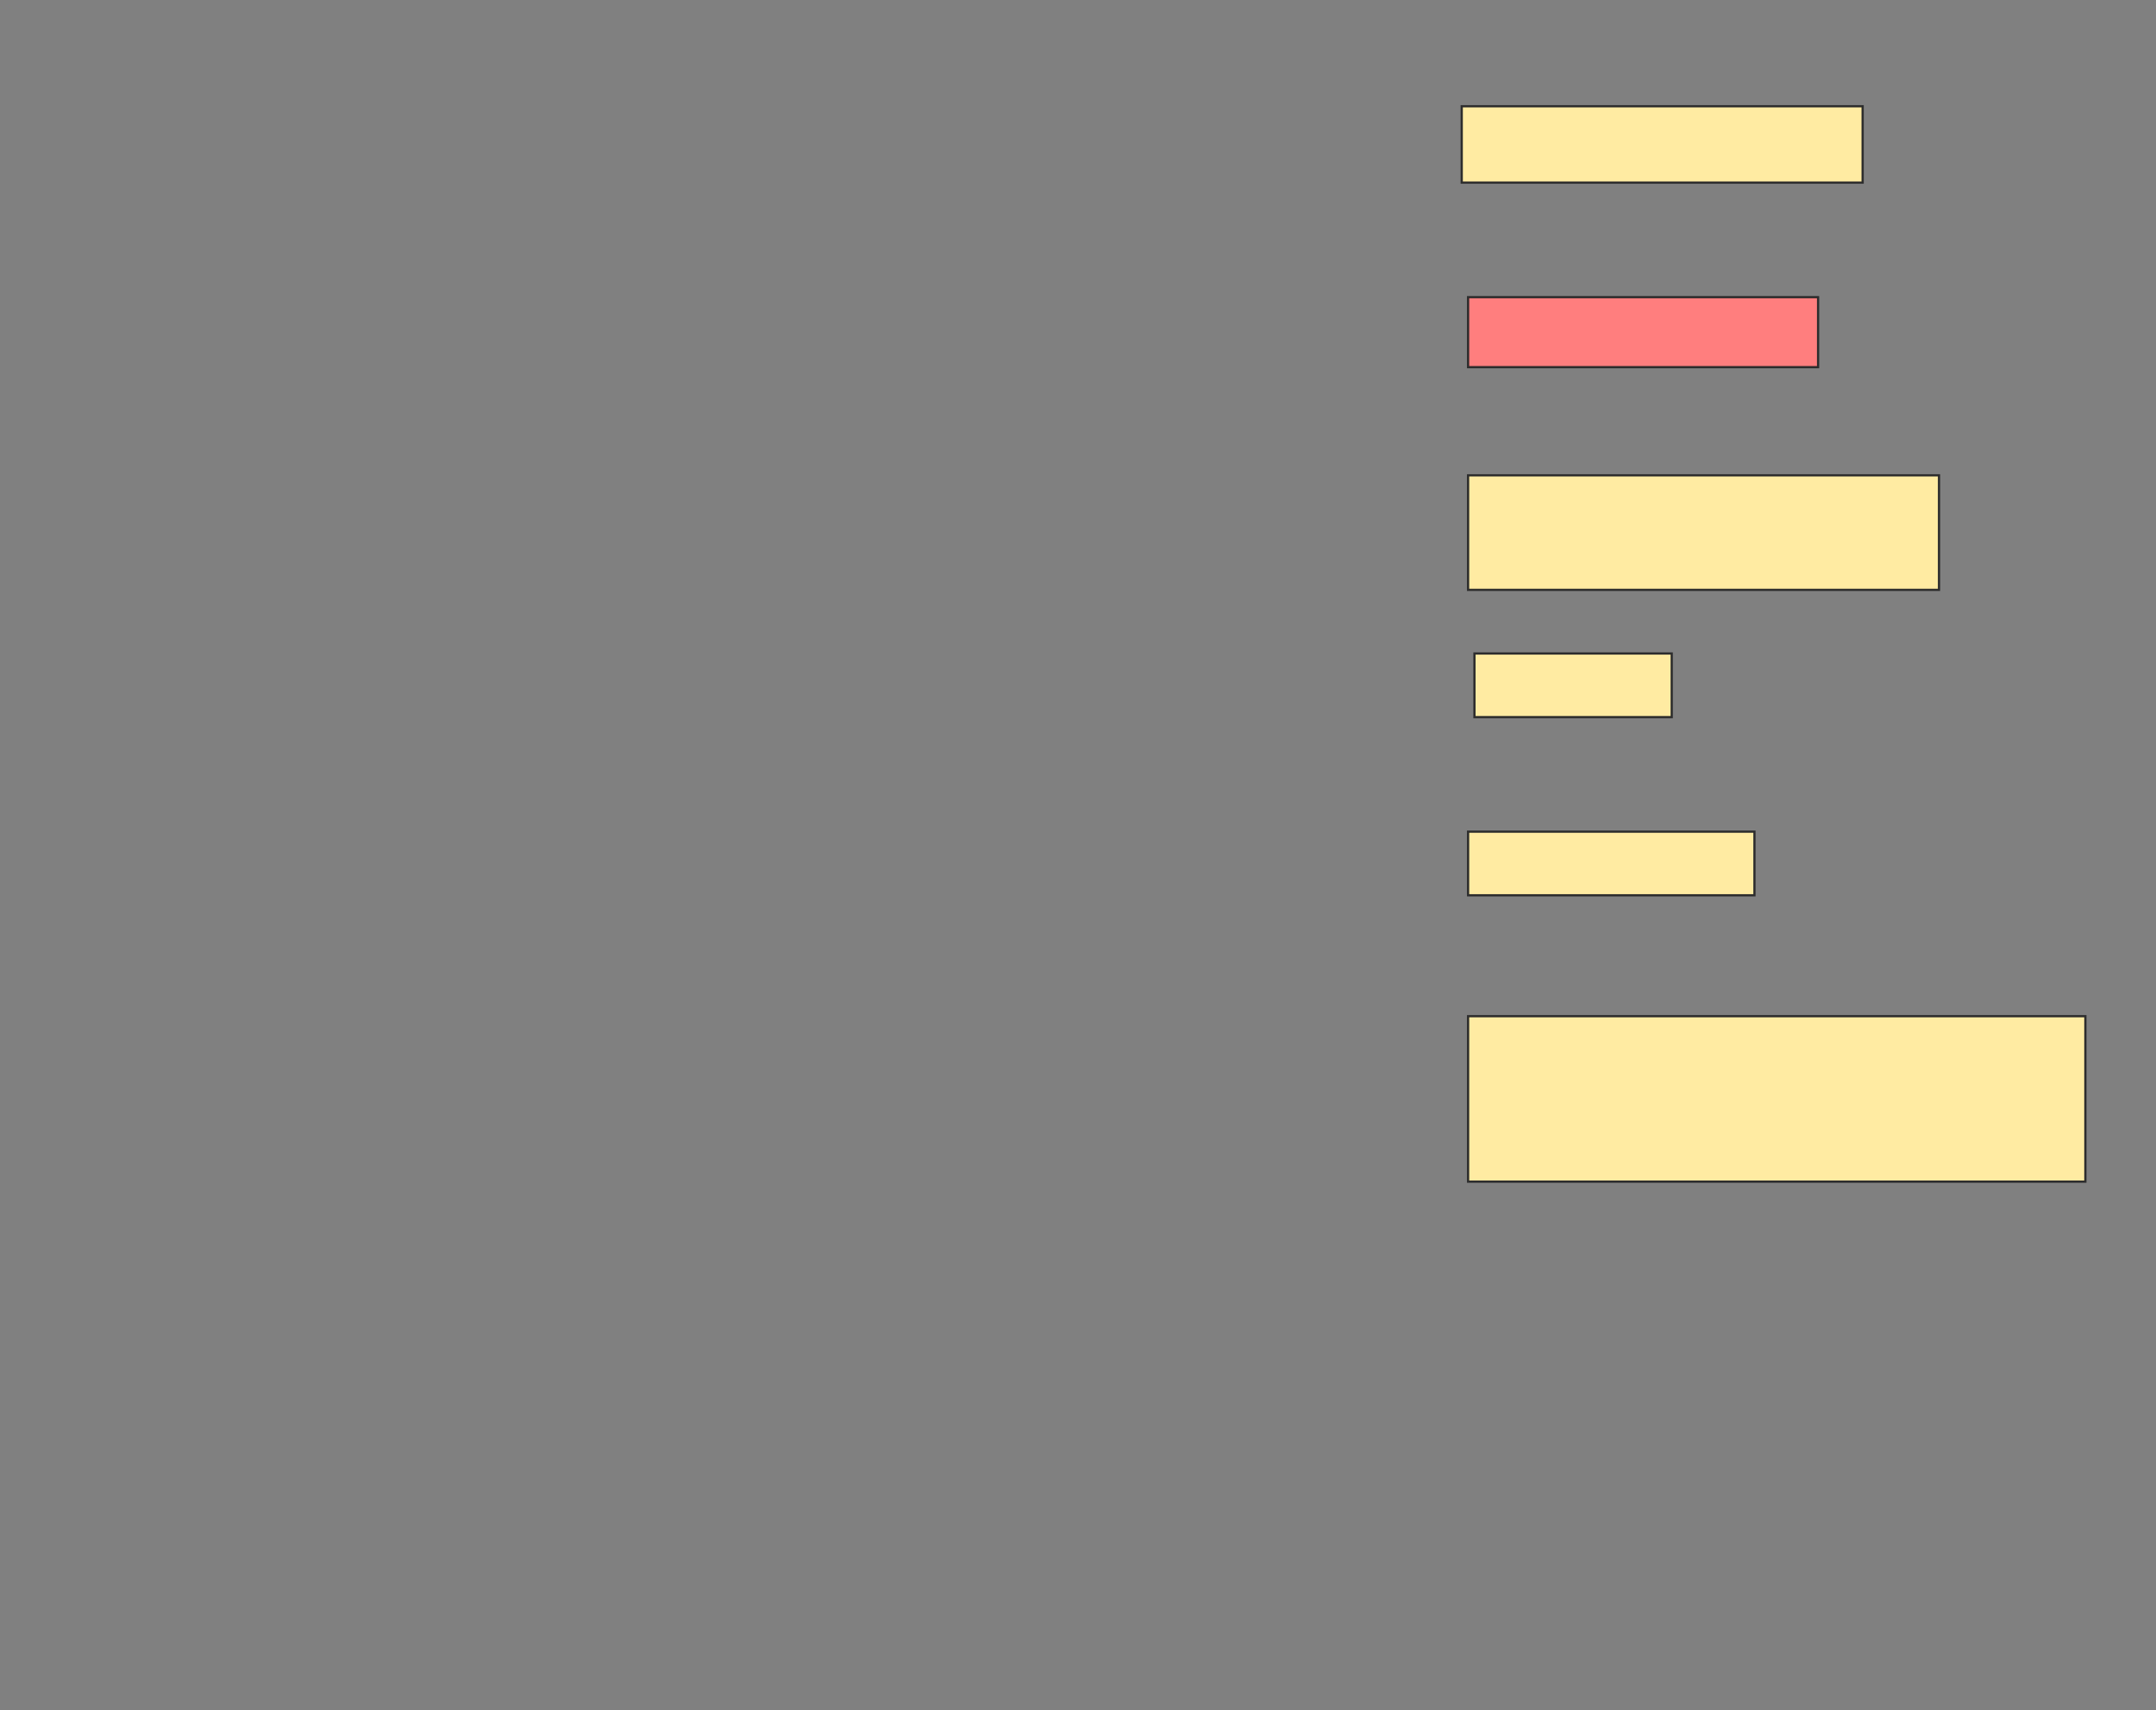 <svg height="768" width="968" xmlns="http://www.w3.org/2000/svg">
 <rect width="100%" height="100%" fill="#808080" stroke="none"/>
 <!-- Created with Image Occlusion Enhanced -->
 <g>
  <title>Labels</title>
 </g>
 <g>
  <title>Masks</title>
  <rect fill="#FFEBA2" height="34.286" id="652c7fe0c15c44c1bd7ca21ac909b5de-ao-1" stroke="#2D2D2D" width="180" x="656.286" y="47.714"/>
  <rect class="qshape" fill="#FF7E7E" height="31.429" id="652c7fe0c15c44c1bd7ca21ac909b5de-ao-2" stroke="#2D2D2D" width="157.143" x="659.143" y="133.429"/>
  <rect fill="#FFEBA2" height="51.429" id="652c7fe0c15c44c1bd7ca21ac909b5de-ao-3" stroke="#2D2D2D" width="211.429" x="659.143" y="213.429"/>
  <rect fill="#FFEBA2" height="28.571" id="652c7fe0c15c44c1bd7ca21ac909b5de-ao-4" stroke="#2D2D2D" width="88.571" x="662" y="293.429"/>
  <rect fill="#FFEBA2" height="28.571" id="652c7fe0c15c44c1bd7ca21ac909b5de-ao-5" stroke="#2D2D2D" width="128.571" x="659.143" y="373.429"/>
  <rect fill="#FFEBA2" height="74.286" id="652c7fe0c15c44c1bd7ca21ac909b5de-ao-6" stroke="#2D2D2D" width="277.143" x="659.143" y="456.286"/>
 </g>
</svg>